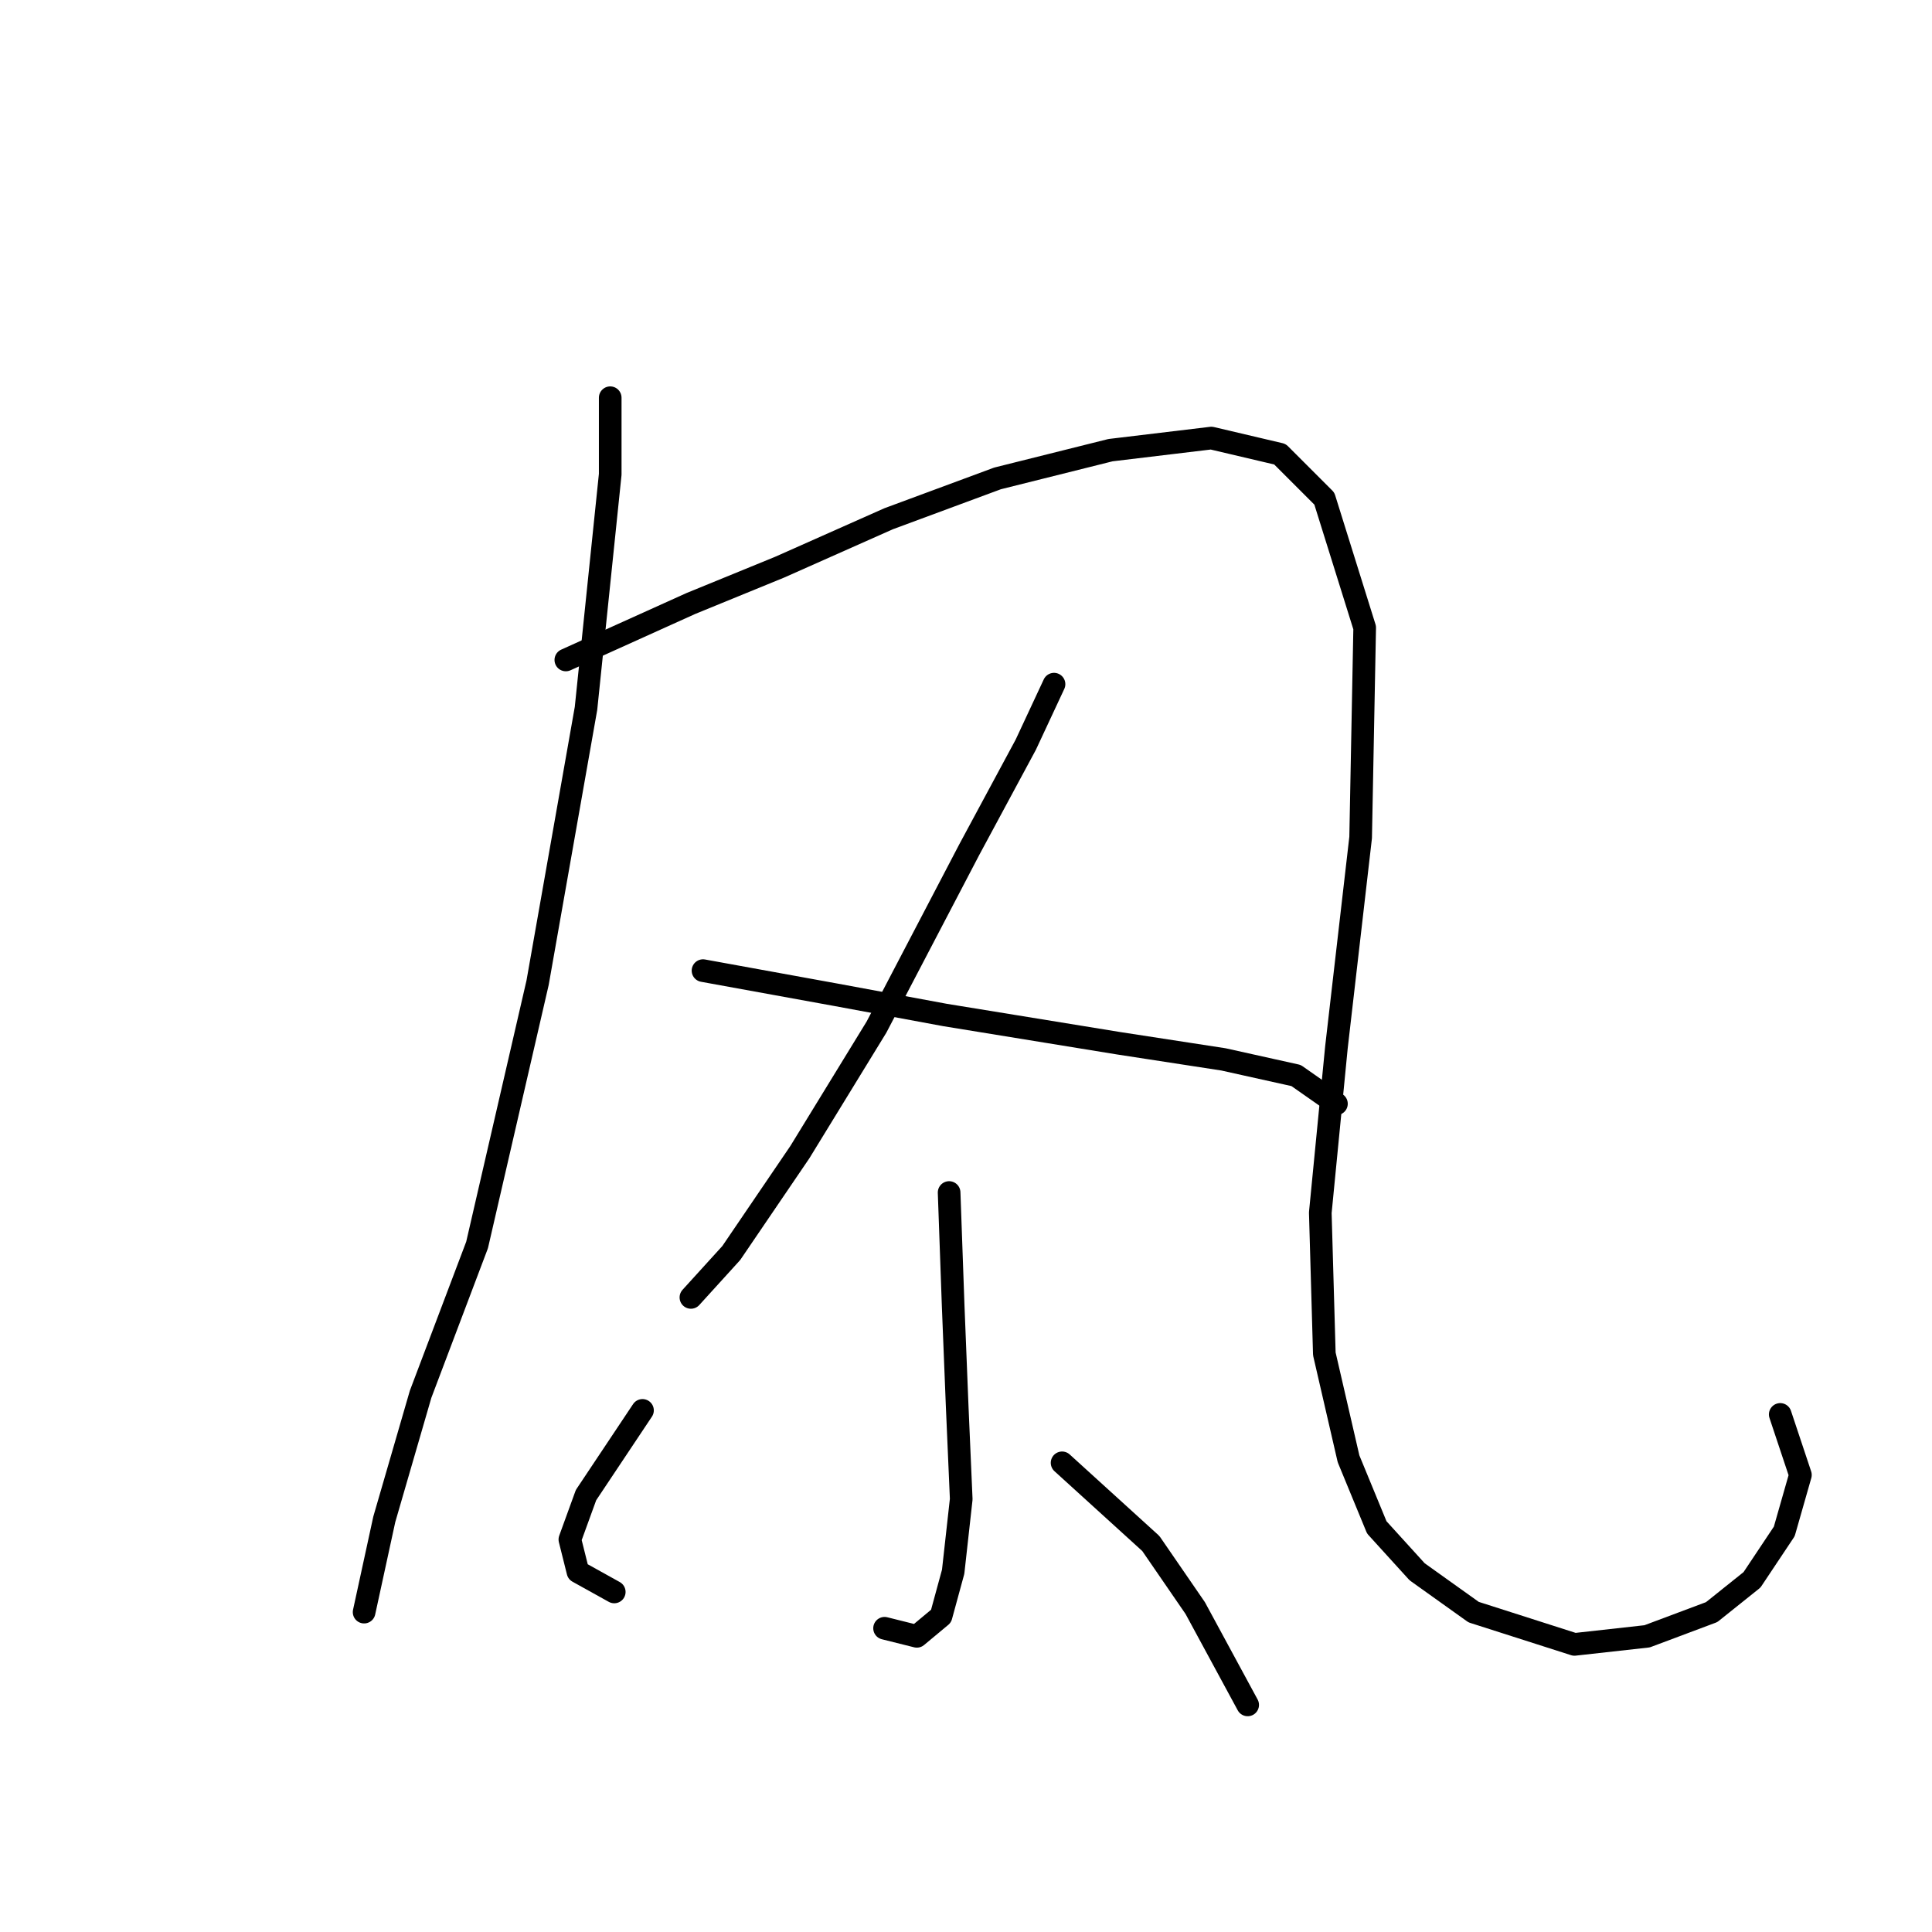 <?xml version="1.0" standalone="no"?>
    <svg width="256" height="256" xmlns="http://www.w3.org/2000/svg" version="1.1">
    <polyline stroke="black" stroke-width="3" stroke-linecap="round" fill="transparent" stroke-linejoin="round" points="80.857 52.7 80.857 62.857 77.649 93.864 71.234 130.216 63.215 164.965 55.731 184.745 50.92 201.318 48.247 213.614 48.247 213.614 " />
        <polyline stroke="black" stroke-width="3" stroke-linecap="round" fill="transparent" stroke-linejoin="round" points="74.976 87.448 91.549 79.964 103.31 75.153 117.744 68.738 132.178 63.392 147.147 59.649 160.512 58.046 169.6 60.184 175.481 66.065 180.827 83.172 180.292 110.971 177.085 138.77 174.946 160.688 175.481 179.399 178.688 193.299 182.431 202.387 187.776 208.268 195.261 213.614 208.626 217.89 218.249 216.821 226.802 213.614 232.148 209.337 236.425 202.922 238.563 195.437 235.89 187.418 235.89 187.418 " />
        <polyline stroke="black" stroke-width="3" stroke-linecap="round" fill="transparent" stroke-linejoin="round" points="139.663 90.656 135.921 98.675 128.436 112.575 116.14 136.097 105.983 152.669 96.895 166.034 91.549 171.915 91.549 171.915 " />
        <polyline stroke="black" stroke-width="3" stroke-linecap="round" fill="transparent" stroke-linejoin="round" points="93.153 128.613 110.794 131.82 125.229 134.493 148.216 138.235 162.116 140.374 171.739 142.512 177.085 146.254 177.085 146.254 " />
        <polyline stroke="black" stroke-width="3" stroke-linecap="round" fill="transparent" stroke-linejoin="round" points="125.763 158.015 126.298 172.984 126.832 186.349 127.367 198.645 126.298 208.268 124.694 214.148 121.486 216.821 117.21 215.752 117.21 215.752 " />
        <polyline stroke="black" stroke-width="3" stroke-linecap="round" fill="transparent" stroke-linejoin="round" points="85.134 186.884 77.649 198.11 75.511 203.991 76.58 208.268 81.392 210.941 81.392 210.941 " />
        <polyline stroke="black" stroke-width="3" stroke-linecap="round" fill="transparent" stroke-linejoin="round" points="140.732 193.833 152.493 204.525 158.374 213.079 165.323 225.909 165.323 225.909 " />
        </svg>